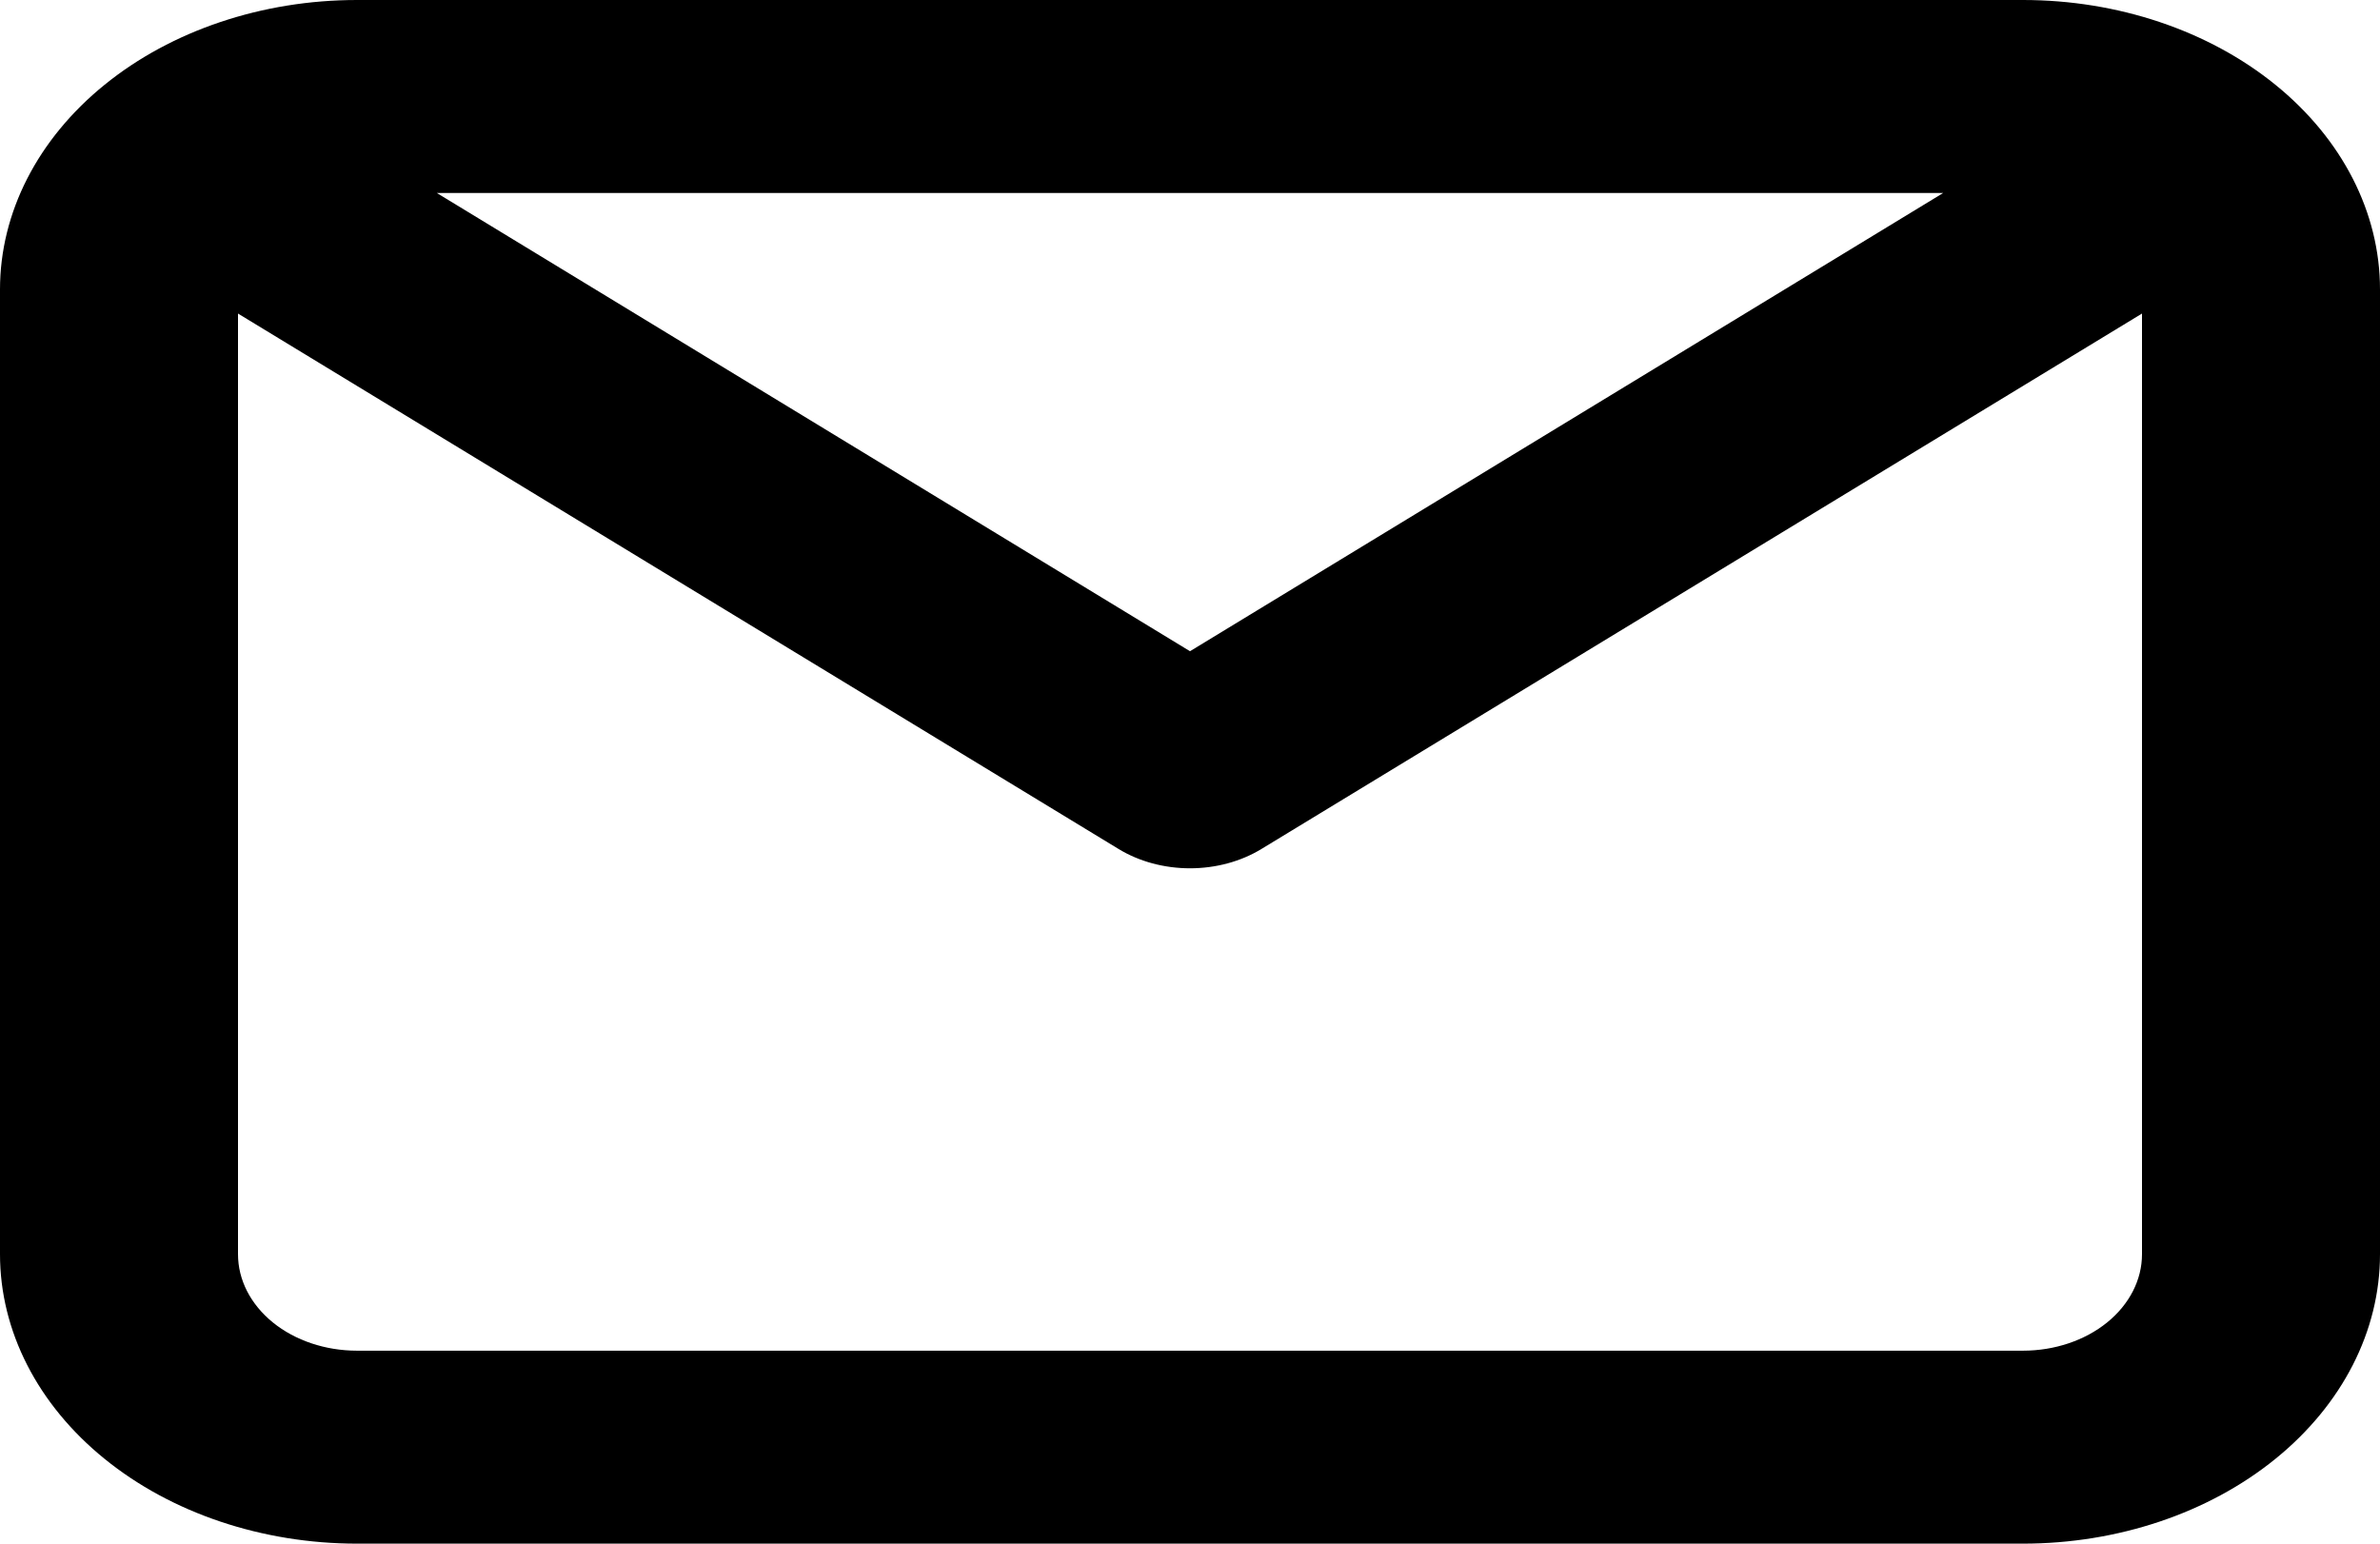 <svg width="37" height="24" viewBox="0 0 37 24" fill="none" xmlns="http://www.w3.org/2000/svg">
<path d="M31.45 0H5.55C4.078 0 2.666 0.474 1.626 1.318C0.585 2.162 0 3.307 0 4.5V19.5C0 20.694 0.585 21.838 1.626 22.682C2.666 23.526 4.078 24 5.55 24H31.45C32.922 24 34.334 23.526 35.374 22.682C36.415 21.838 37 20.694 37 19.5V4.5C37 3.307 36.415 2.162 35.374 1.318C34.334 0.474 32.922 0 31.45 0ZM30.21 3L18.5 10.125L6.79 3H30.21ZM31.45 21H5.55C5.059 21 4.589 20.842 4.242 20.561C3.895 20.279 3.7 19.898 3.7 19.5V4.875L17.39 13.2C17.71 13.395 18.1 13.5 18.5 13.5C18.9 13.5 19.29 13.395 19.61 13.2L33.3 4.875V19.5C33.3 19.898 33.105 20.279 32.758 20.561C32.411 20.842 31.941 21 31.45 21Z" fill="black"/>
</svg>
